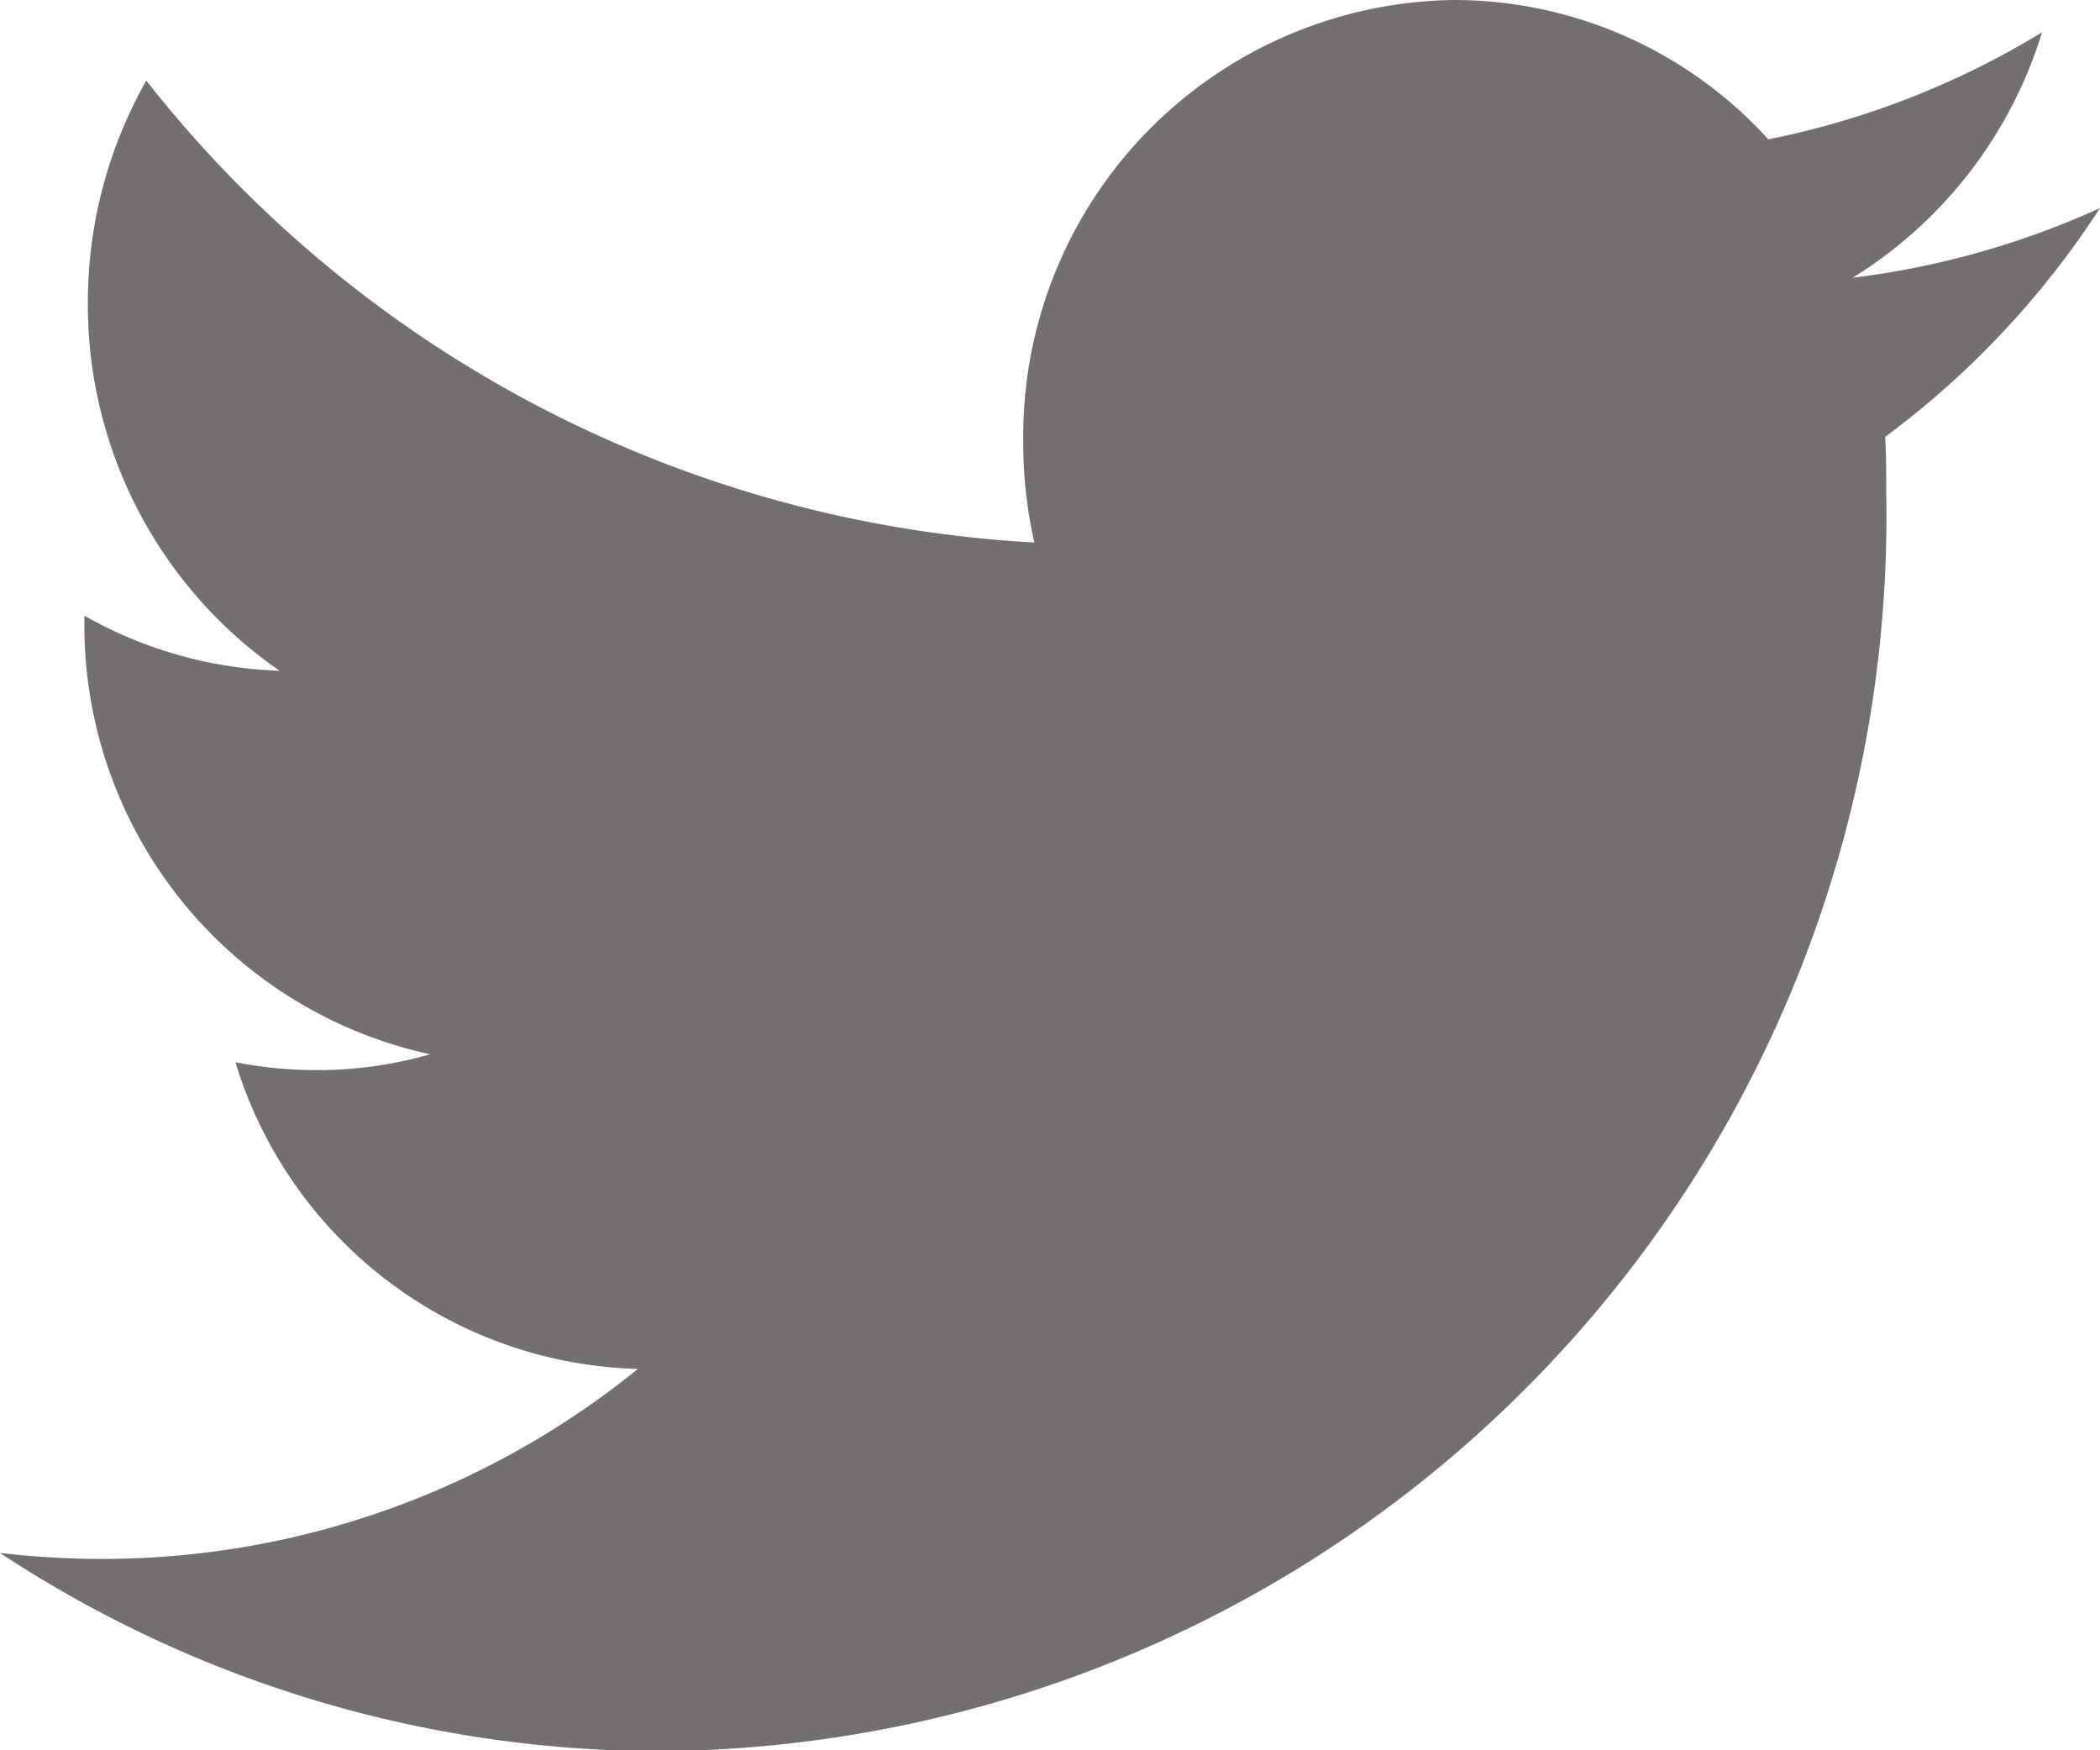 <svg xmlns="http://www.w3.org/2000/svg" width="13.264" height="11.053" viewBox="0 0 13.264 11.053">
  <defs>
    <style>
      .cls-1 {
        fill: #736e71;
      }
    </style>
  </defs>
  <path id="Twitter" class="cls-1" d="M4220.33,677.425a5.321,5.321,0,0,1-1.729.676,2.684,2.684,0,0,0-1.986-.88,2.756,2.756,0,0,0-2.72,2.79,2.844,2.844,0,0,0,.07.636,7.663,7.663,0,0,1-5.609-2.917,2.84,2.84,0,0,0-.369,1.405,2.81,2.81,0,0,0,1.211,2.322,2.671,2.671,0,0,1-1.233-.348v.034a2.773,2.773,0,0,0,2.184,2.736,2.582,2.582,0,0,1-.718.1,2.621,2.621,0,0,1-.512-.05,2.733,2.733,0,0,0,2.542,1.937,5.372,5.372,0,0,1-3.38,1.2,5.56,5.56,0,0,1-.649-.038,7.582,7.582,0,0,0,4.172,1.252,7.8,7.8,0,0,0,7.742-7.939c0-.121,0-.242-.007-.361a5.567,5.567,0,0,0,1.357-1.445,5.337,5.337,0,0,1-1.562.44A2.784,2.784,0,0,0,4220.33,677.425Z" transform="translate(-4207.432 -677.221)"/>
</svg>
